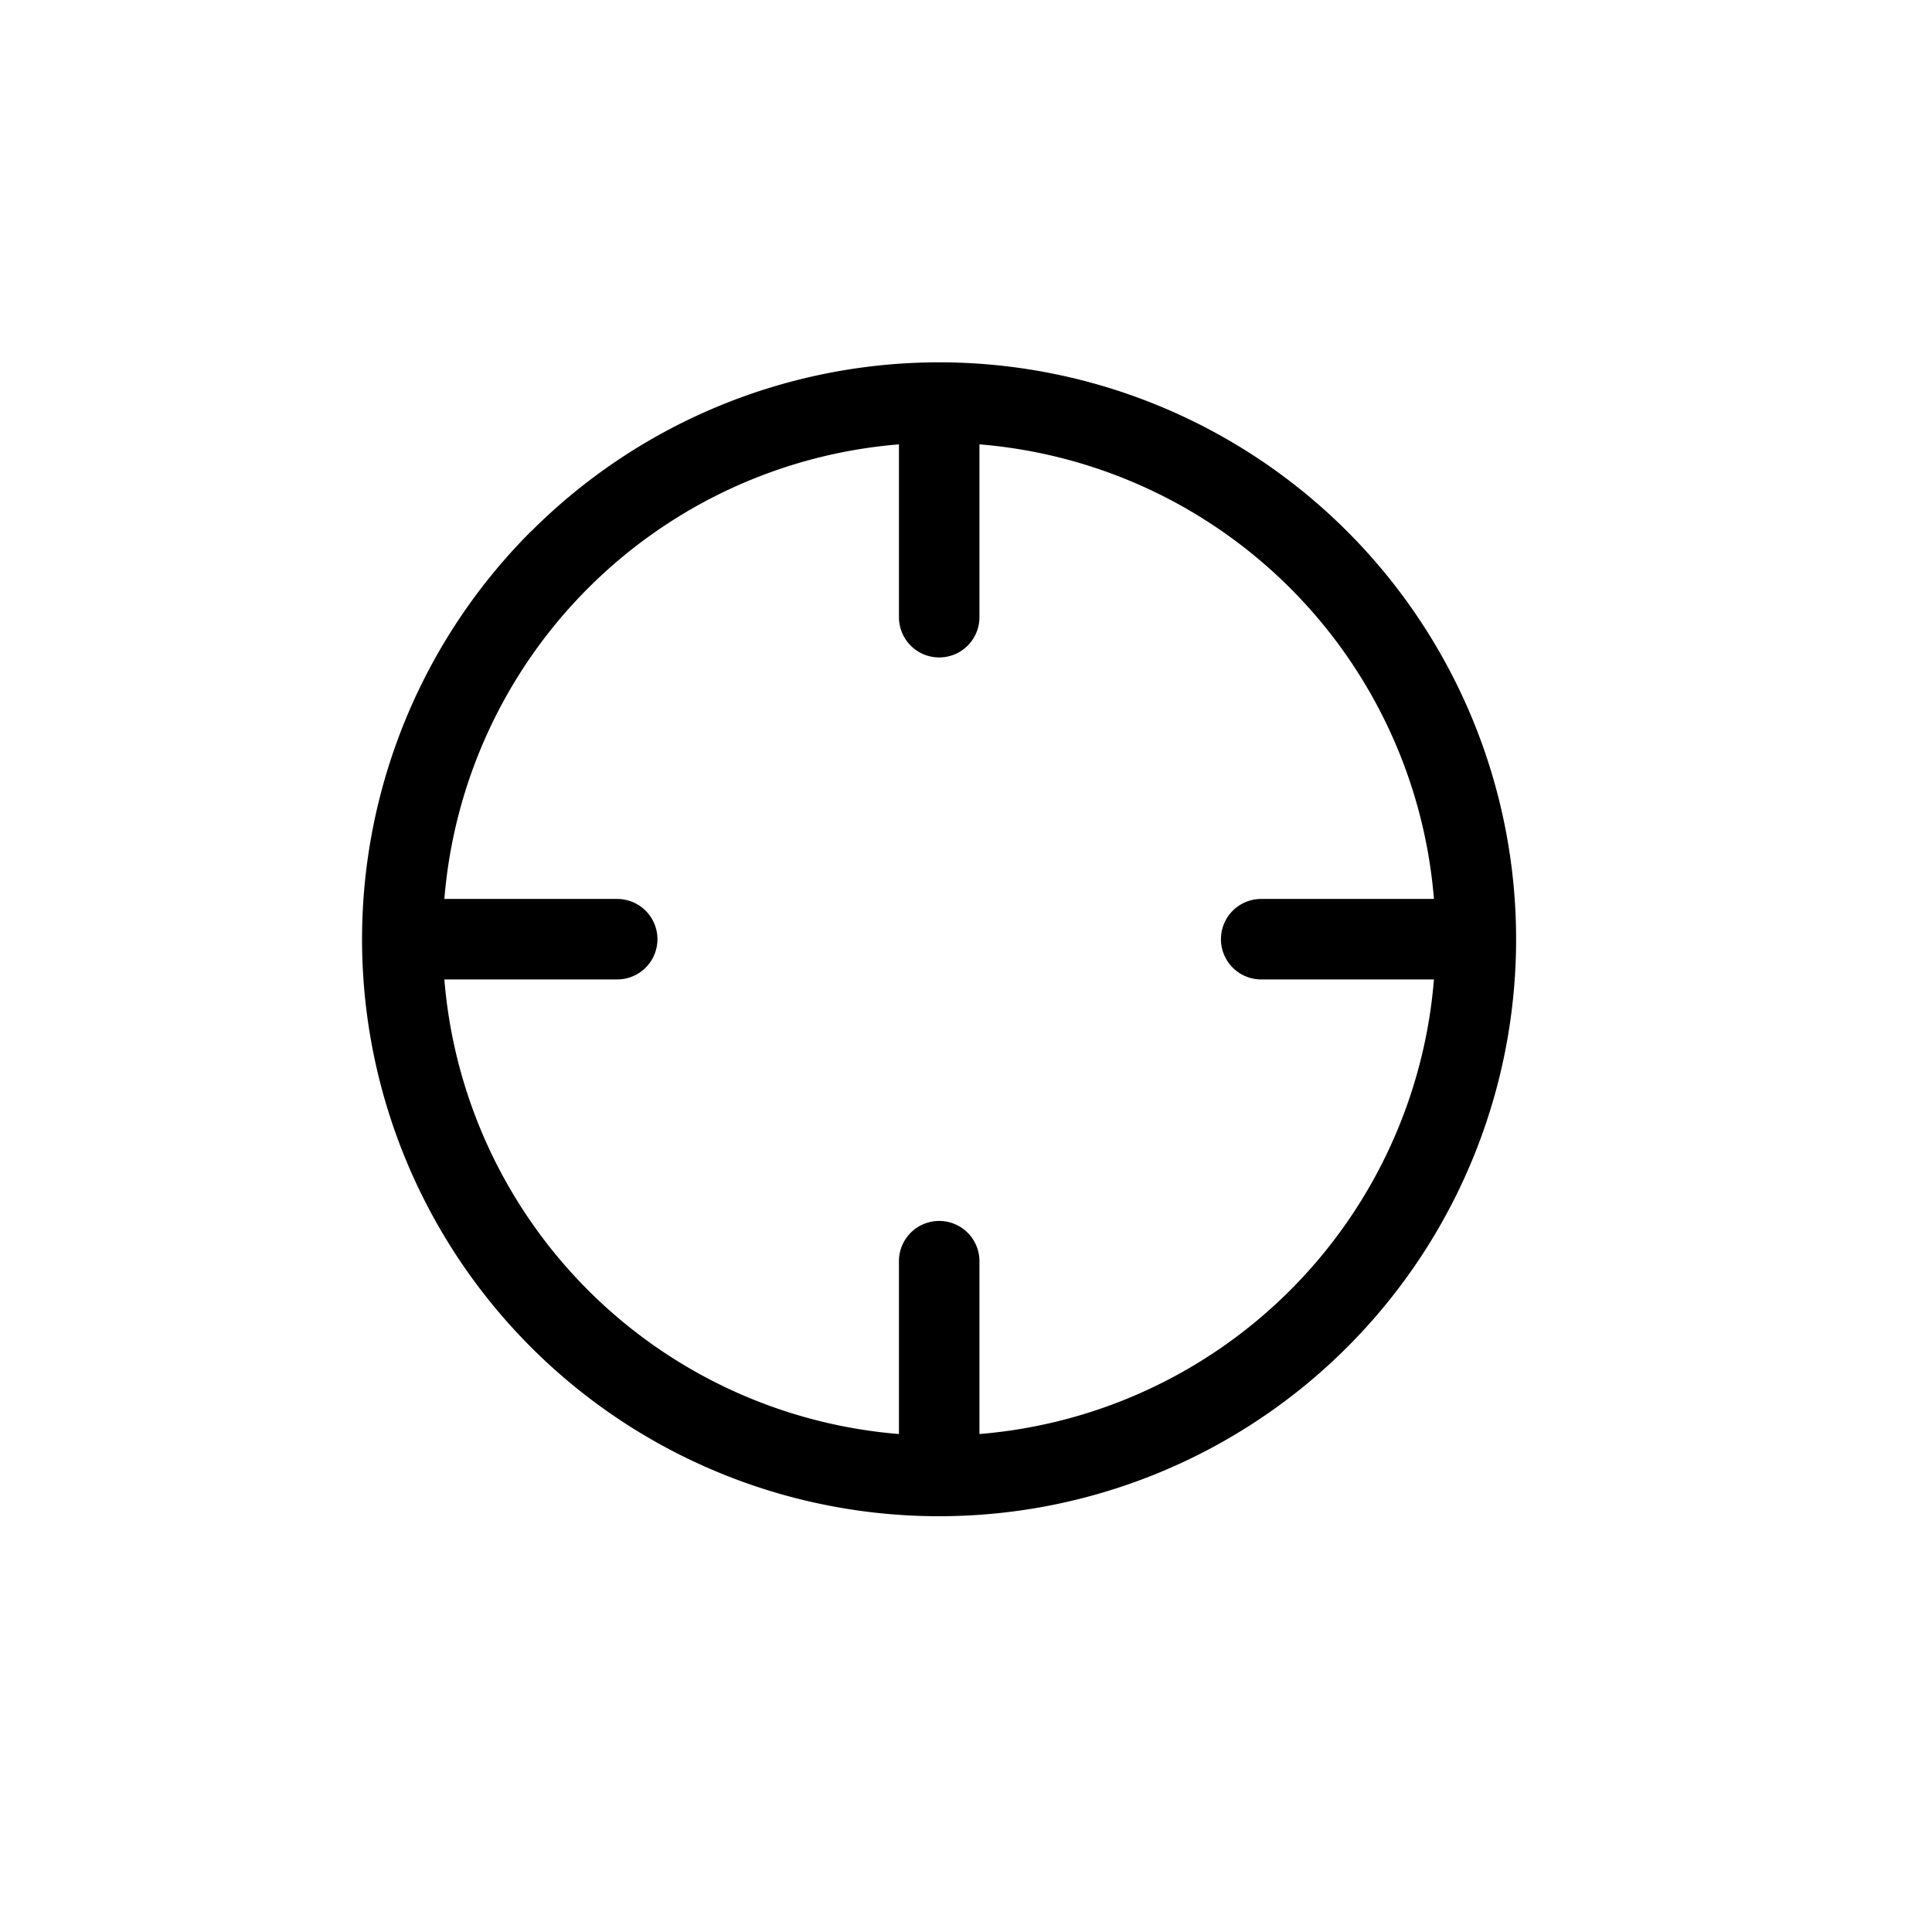 <svg xmlns="http://www.w3.org/2000/svg" width="24" height="24" fill="none" viewBox="0 0 24 24">
  <path fill="#000" fill-rule="evenodd" d="M11.167 5.52a6.167 6.167 0 0 0-5.647 5.647h2.147a.5.5 0 1 1 0 1H5.52a6.167 6.167 0 0 0 5.647 5.647v-2.147a.5.5 0 1 1 1 0v2.147a6.167 6.167 0 0 0 5.646-5.647h-2.146a.5.5 0 0 1 0-1h2.146a6.167 6.167 0 0 0-5.646-5.647v2.147a.5.5 0 0 1-1 0V5.52ZM6.599 6.6a7.167 7.167 0 1 1 5.068 12.235A7.167 7.167 0 0 1 6.599 6.598Z" clip-rule="evenodd"/>
</svg>
